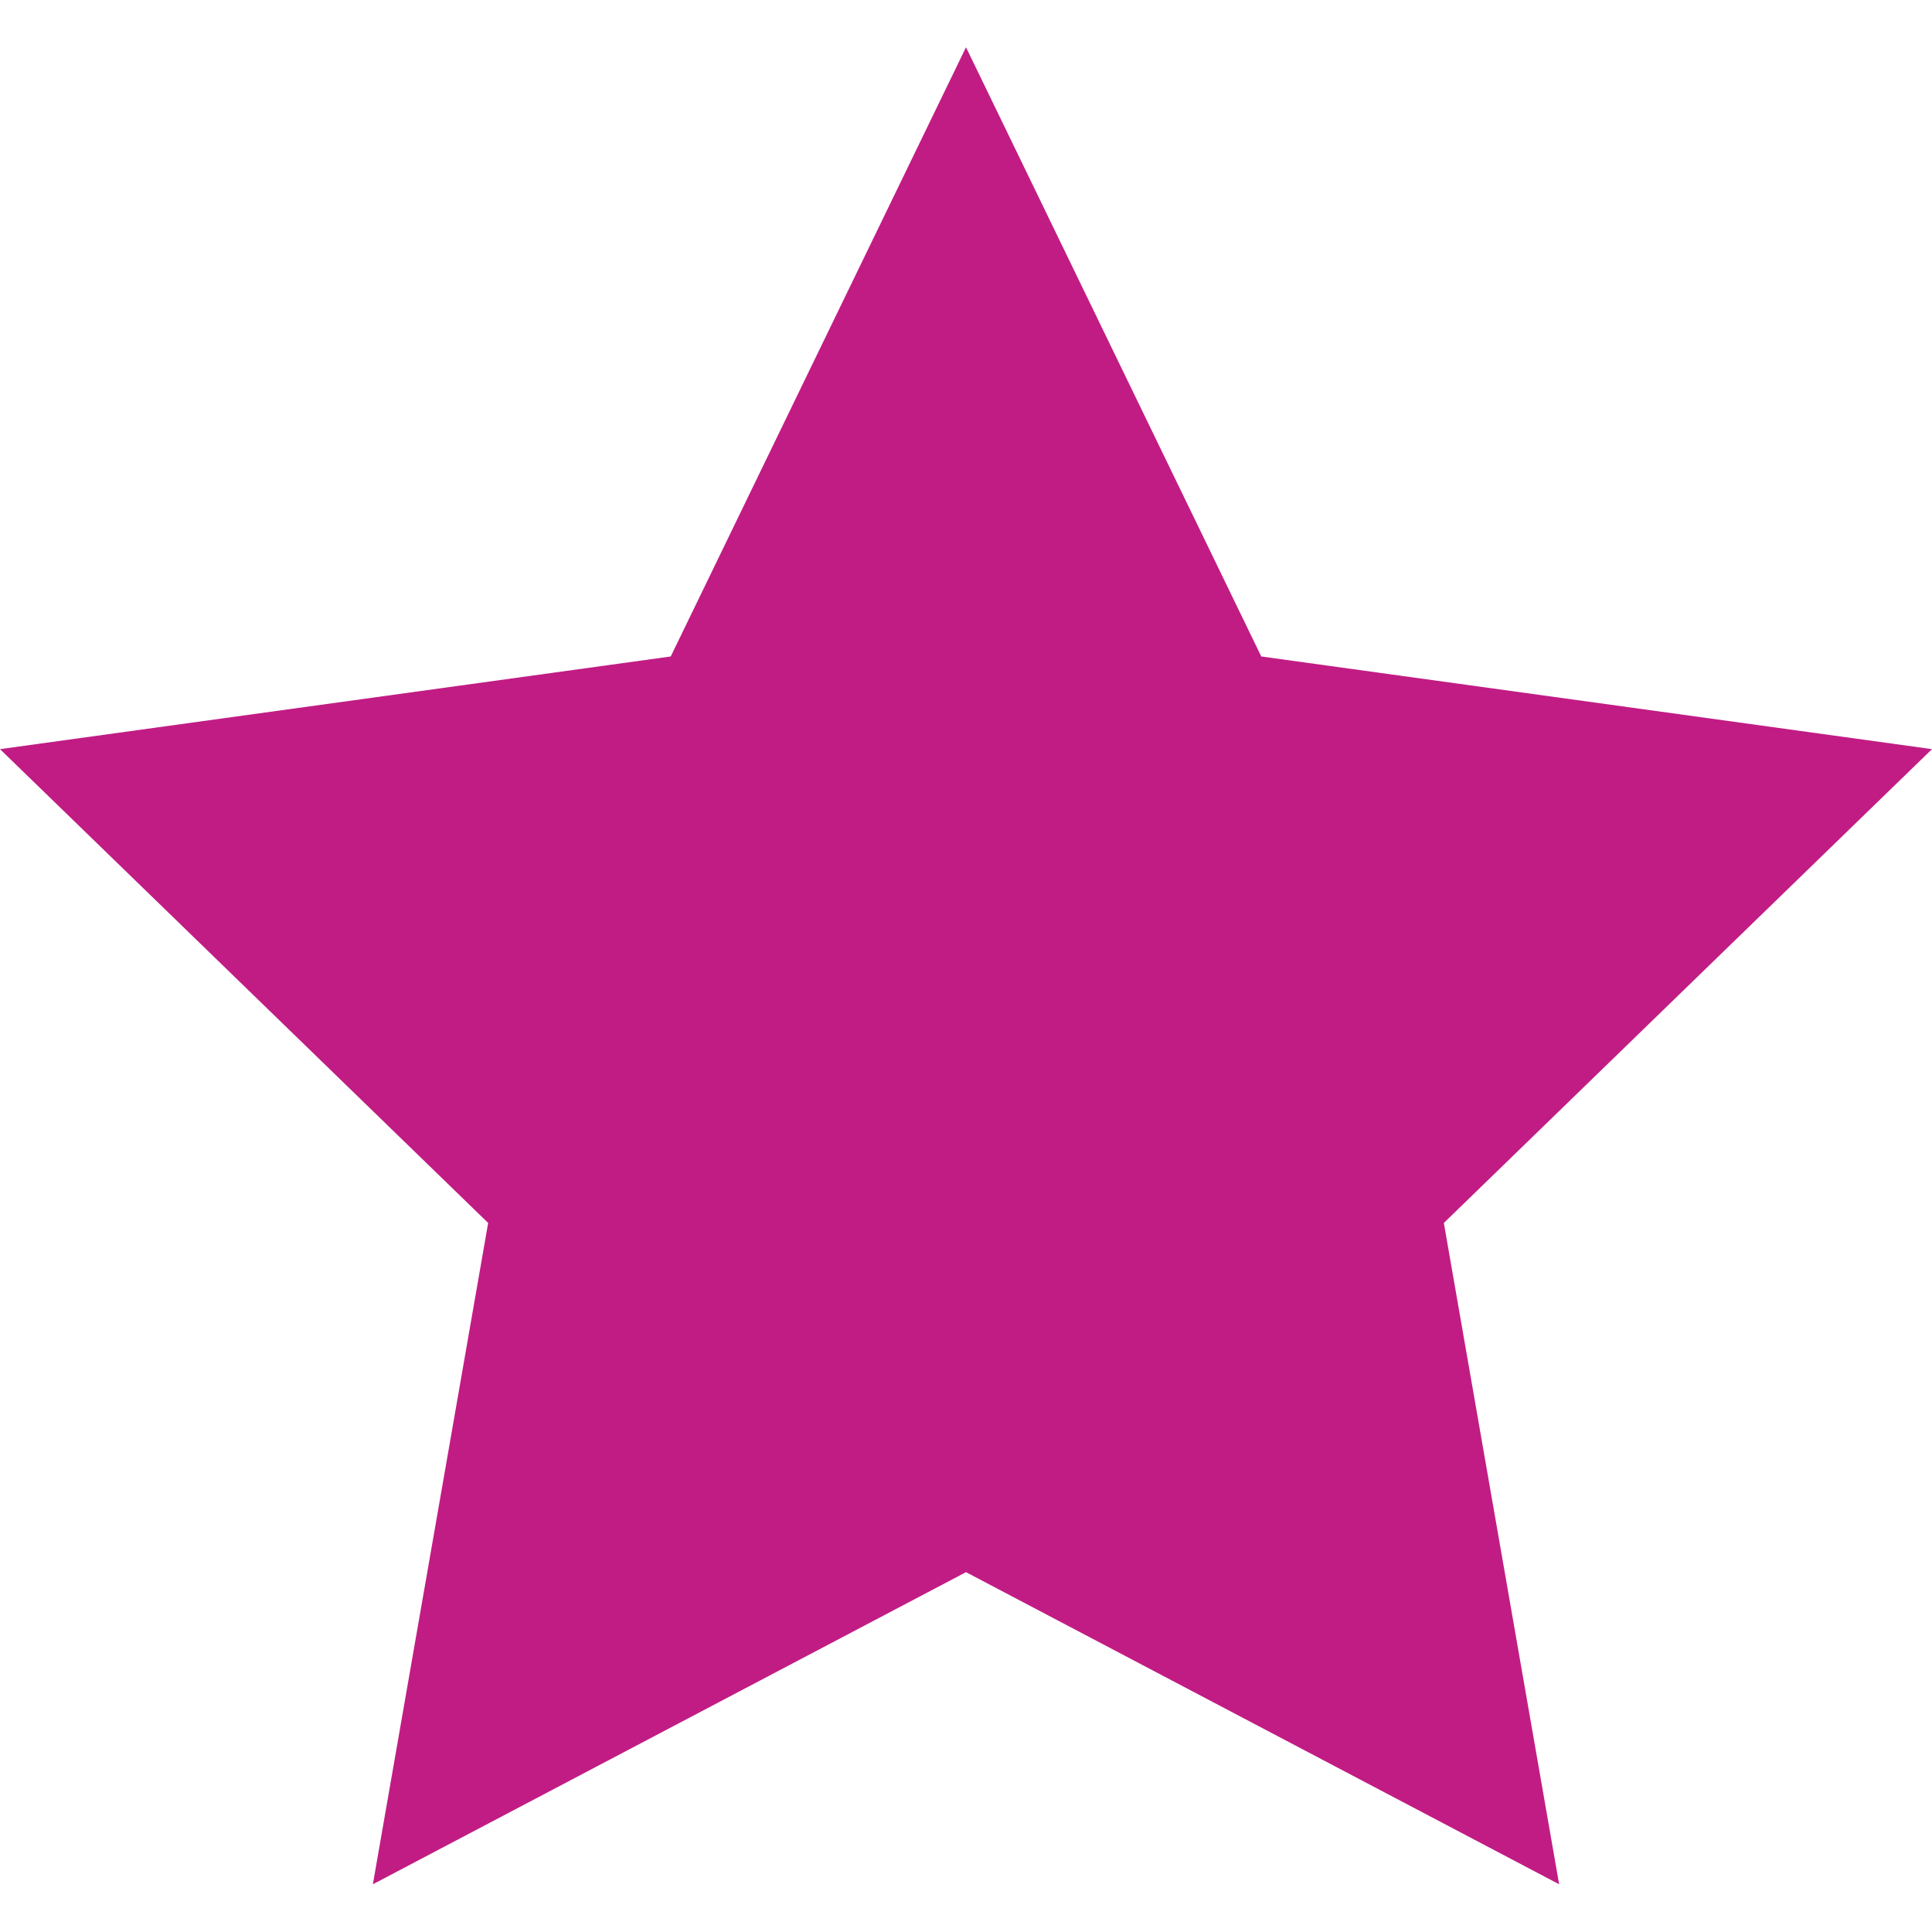 <svg xmlns="http://www.w3.org/2000/svg" width="30" height="30" fill="#c11c84" viewBox="0 0 24 24"><path d="M12 .587l3.668 7.568 8.332 1.151-6.064 5.886 1.432 8.215-7.368-3.877-7.368 3.877 1.432-8.215-6.064-5.886 8.332-1.151z"/></svg>